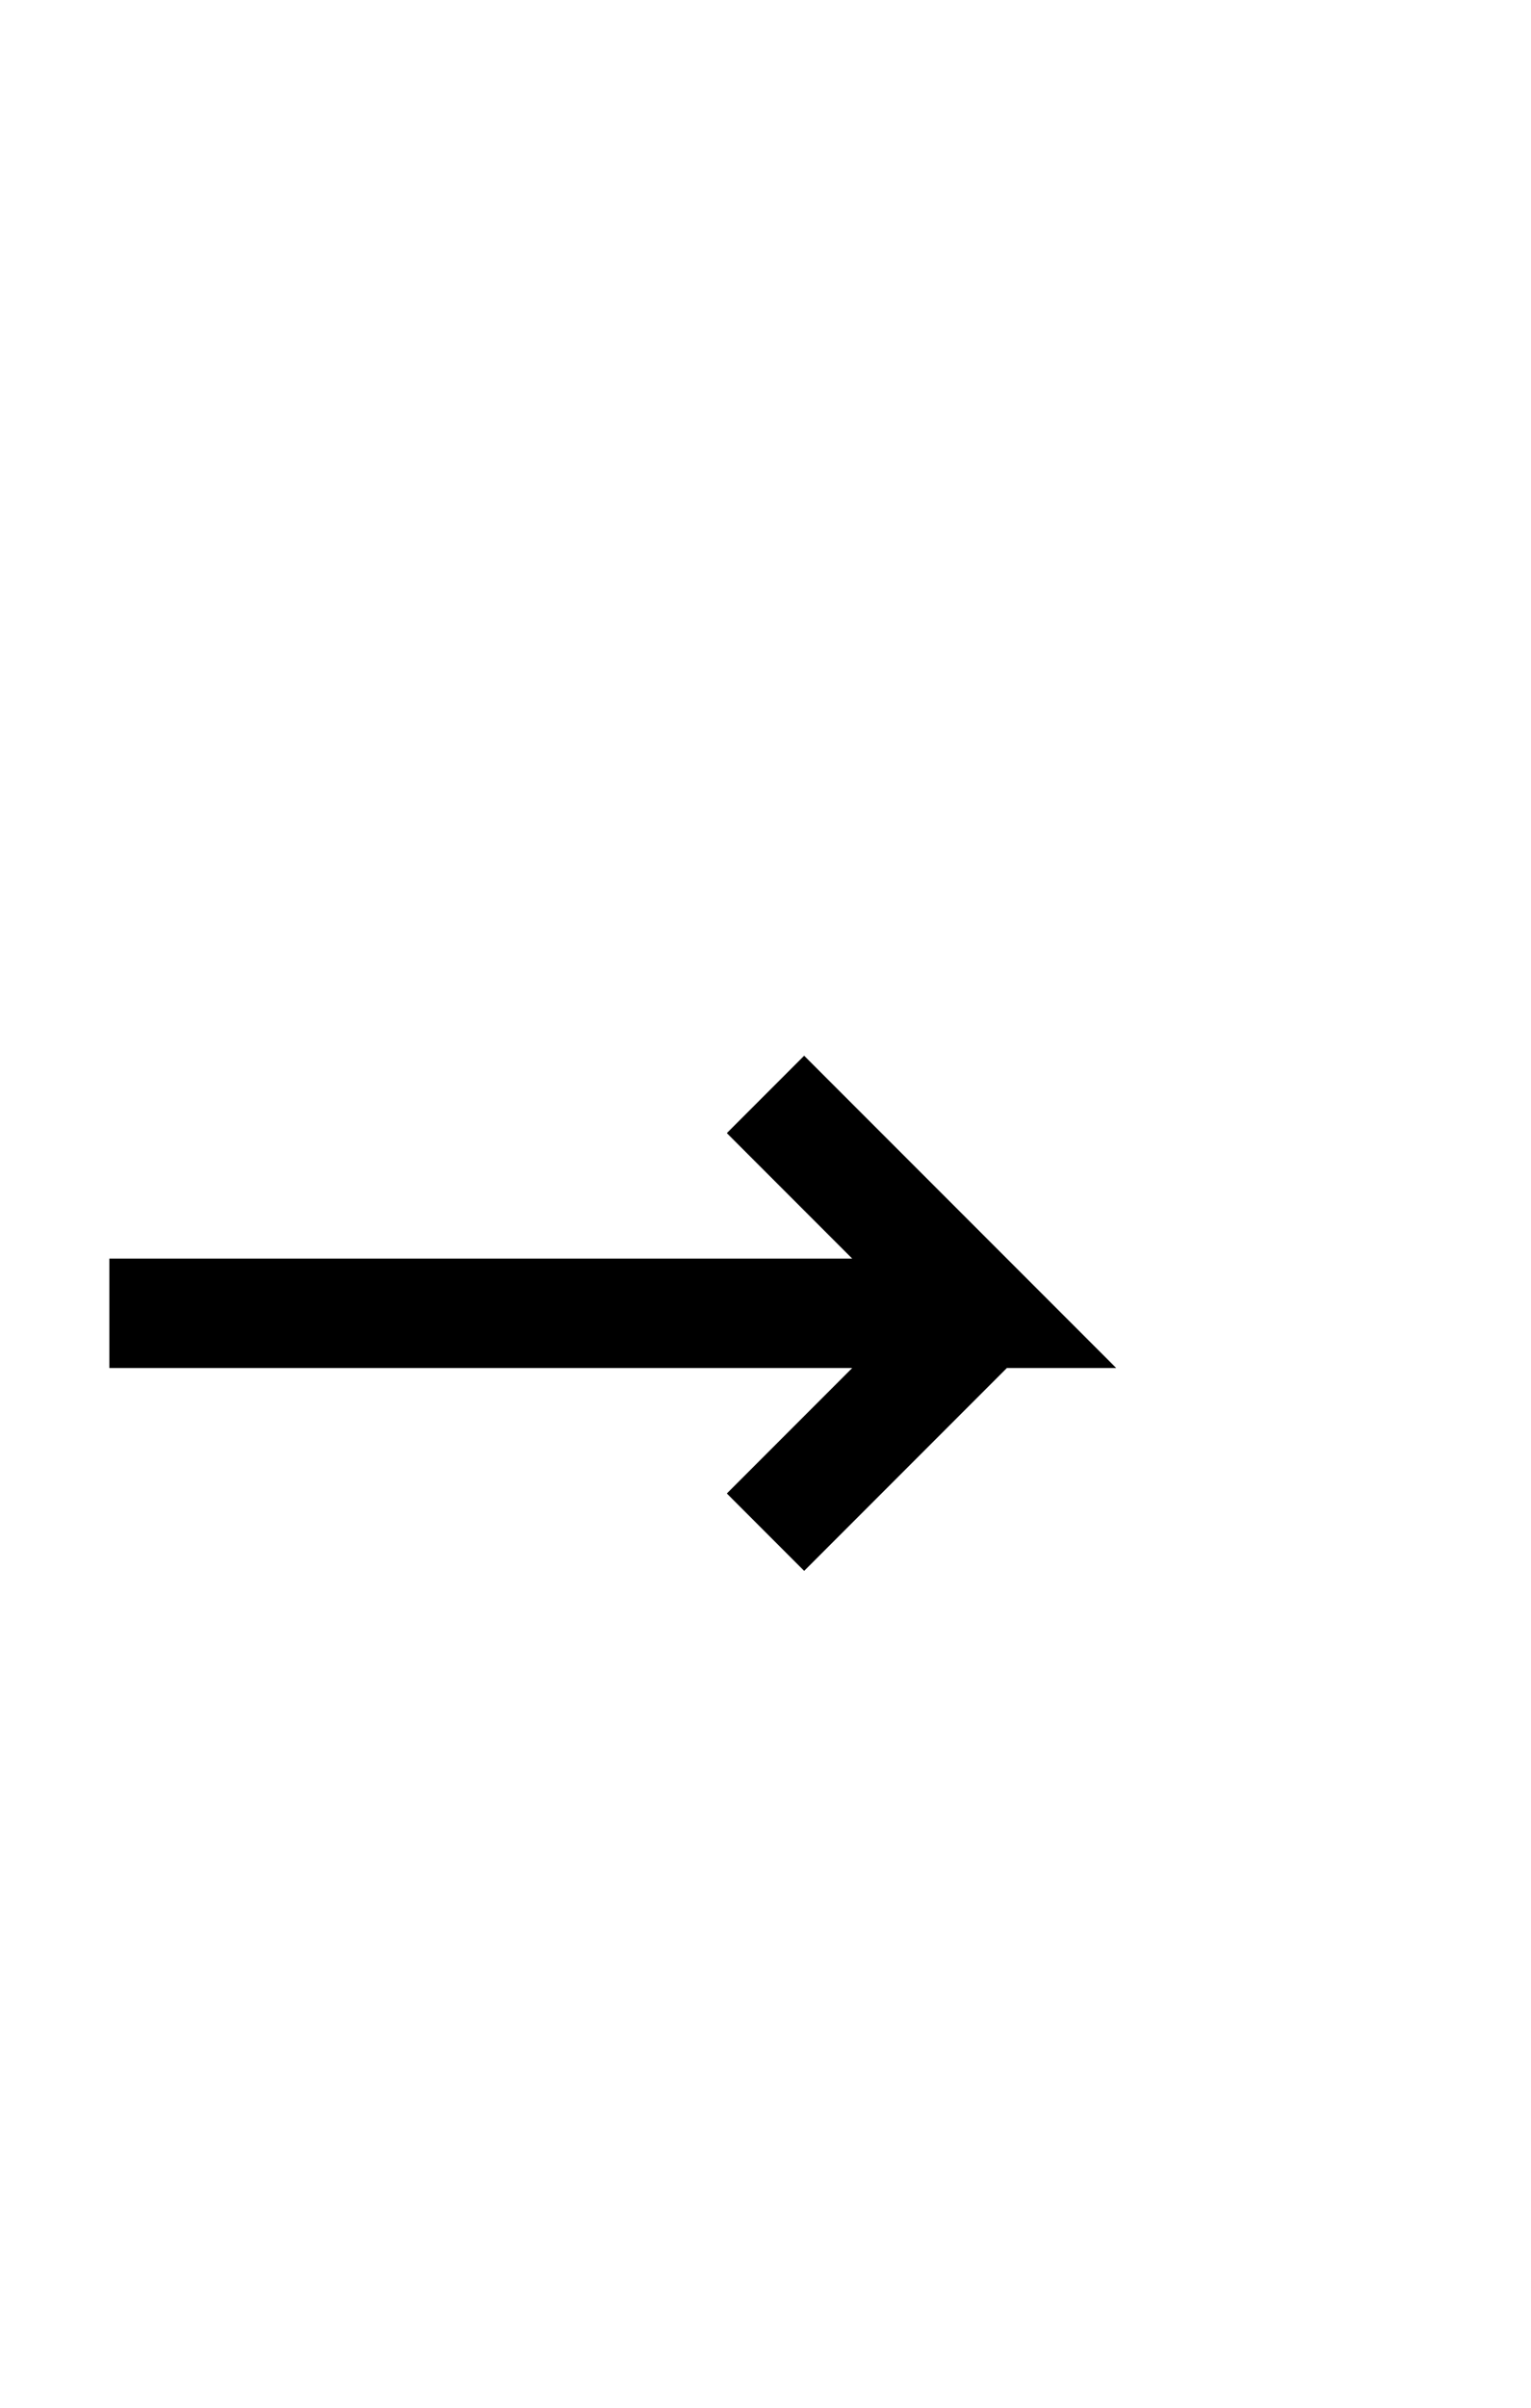 <svg xmlns="http://www.w3.org/2000/svg" xmlns:xlink="http://www.w3.org/1999/xlink" width="14" height="22">
	<path d="M1 12 L9 12 L7 10 L9 12 L7 14" stroke-width="1" fill="none" stroke="black" />
</svg>
